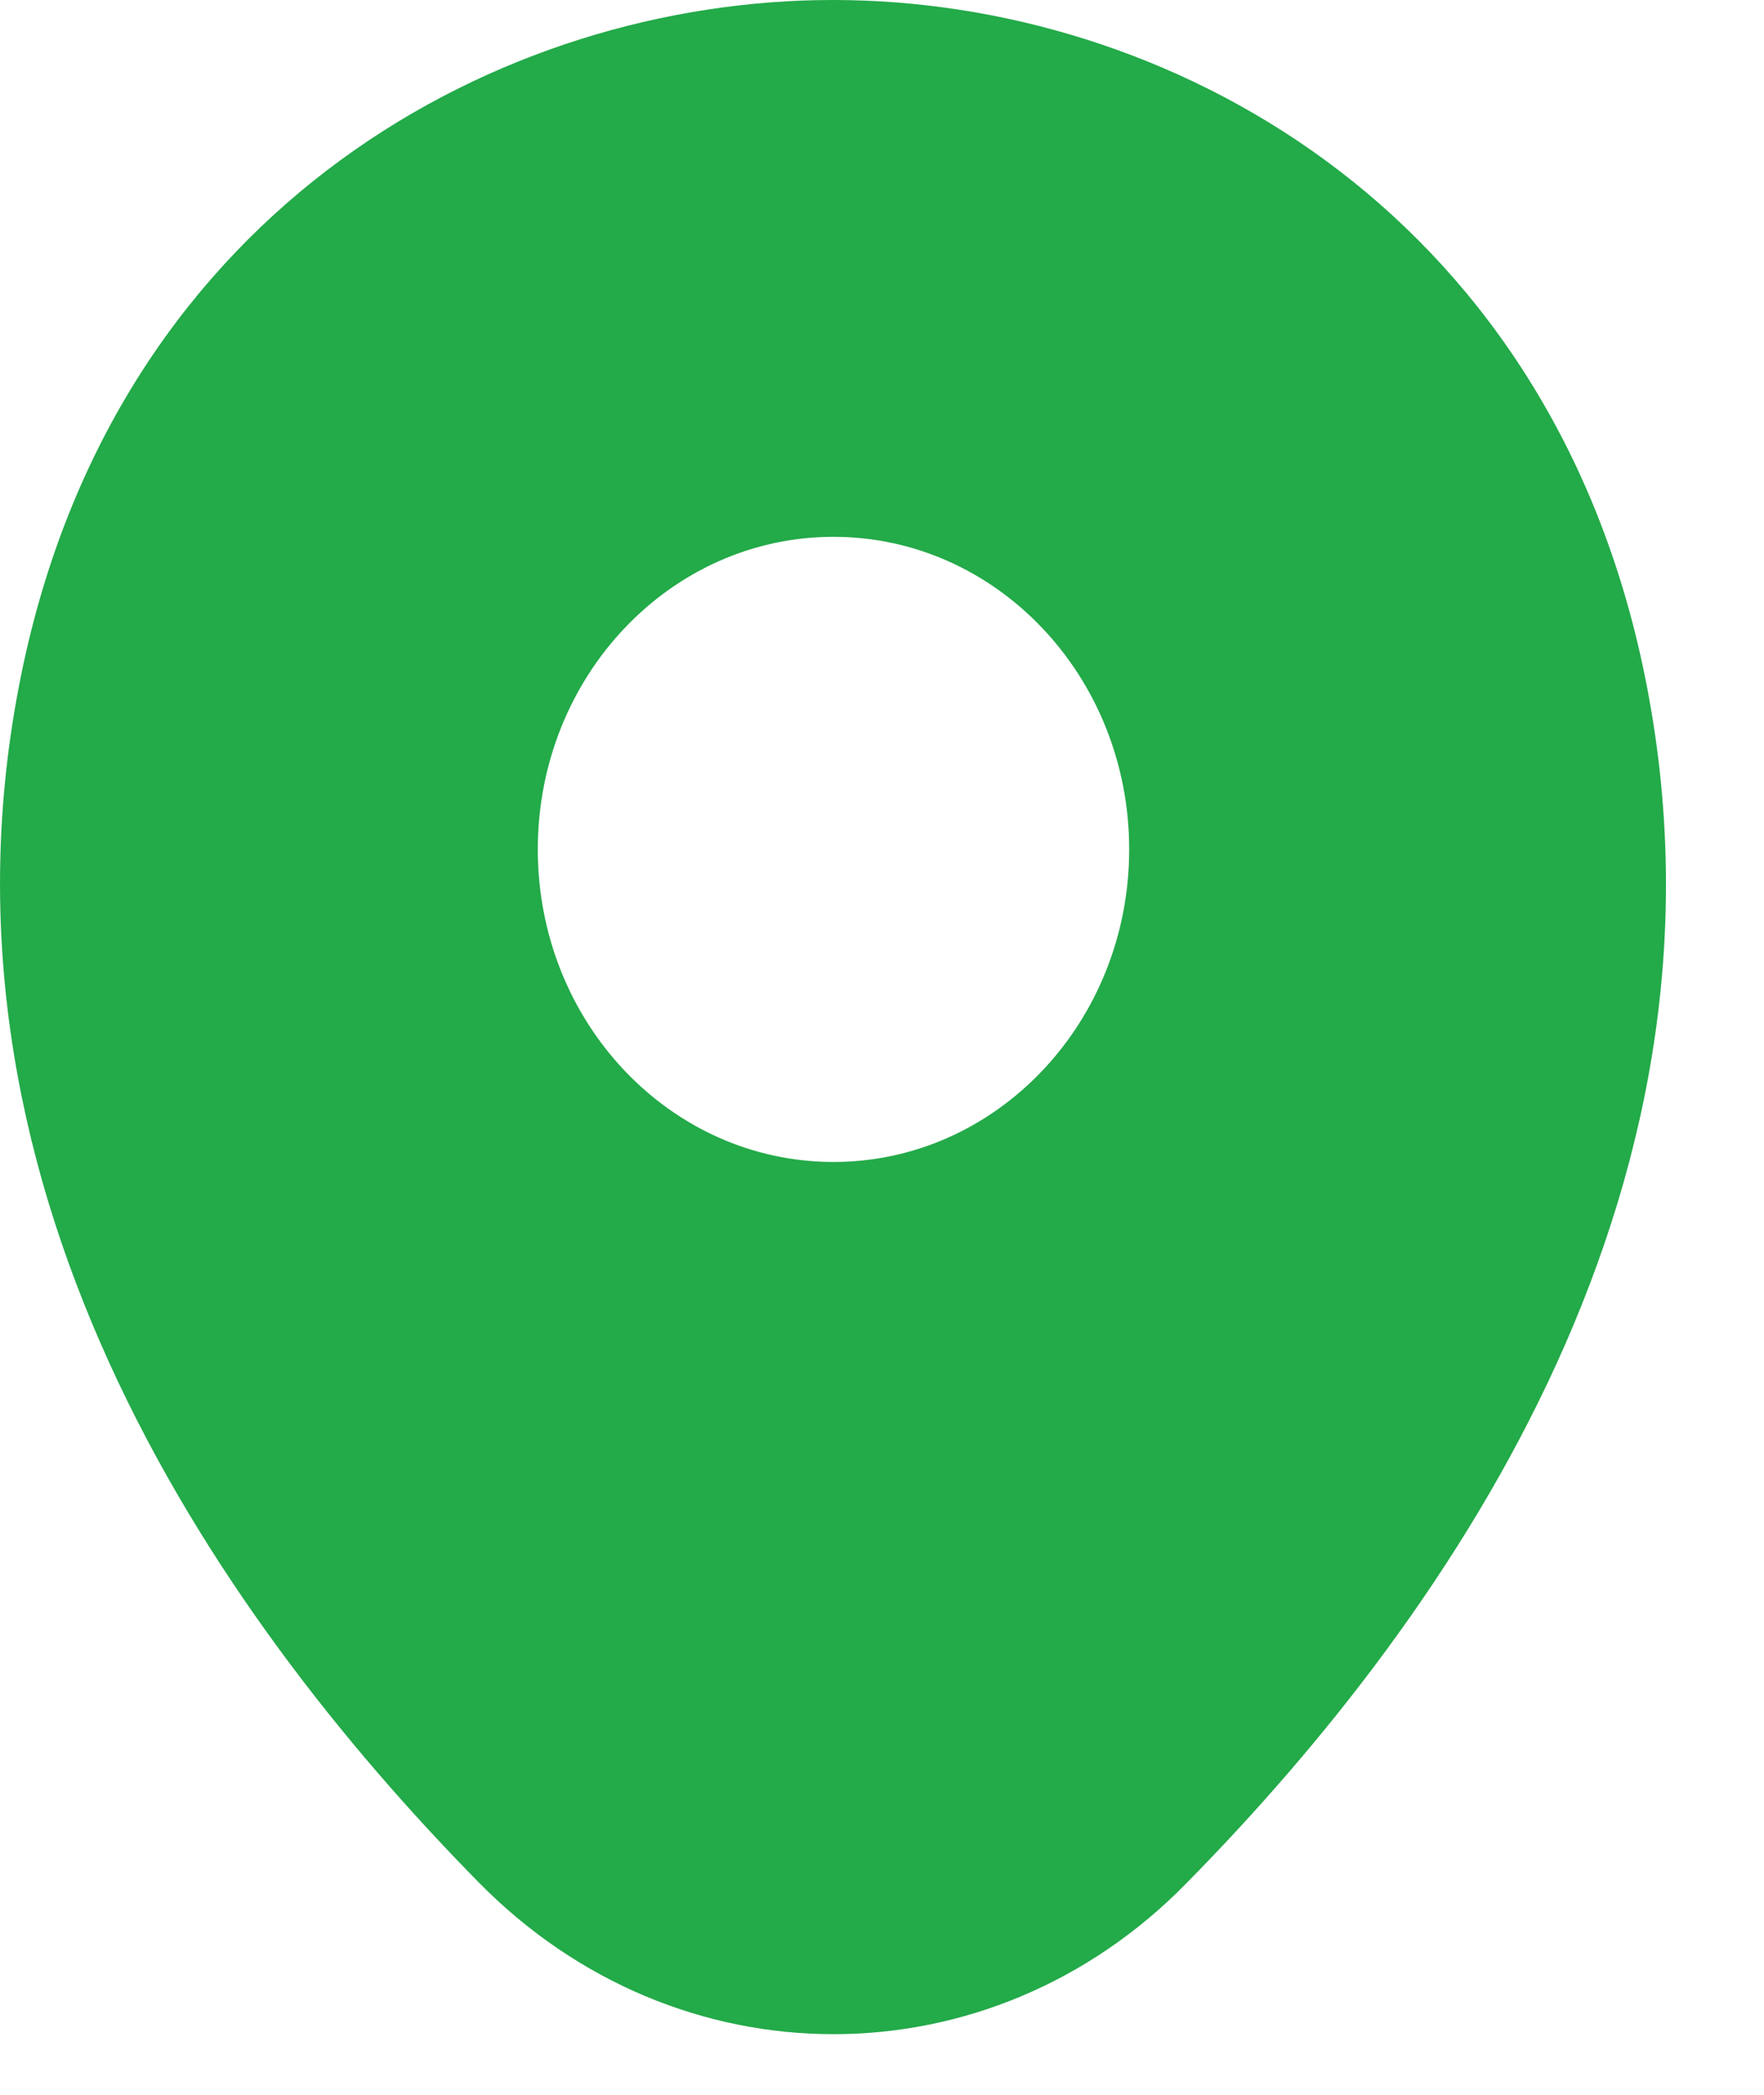 <svg width="16" height="19" viewBox="0 0 16 19" fill="none" xmlns="http://www.w3.org/2000/svg">
<path d="M14.898 6.03C14.004 1.872 10.573 0 7.56 0C7.56 0 7.56 0 7.551 0C4.546 0 1.107 1.863 0.213 6.021C-0.783 10.665 1.907 14.598 4.342 17.073C5.244 17.991 6.402 18.45 7.56 18.45C8.718 18.45 9.875 17.991 10.769 17.073C13.204 14.598 15.894 10.674 14.898 6.03ZM7.56 10.539C6.078 10.539 4.878 9.27 4.878 7.704C4.878 6.138 6.078 4.869 7.56 4.869C9.041 4.869 10.242 6.138 10.242 7.704C10.242 9.27 9.041 10.539 7.56 10.539Z" fill="#23AA49"/>
</svg>
